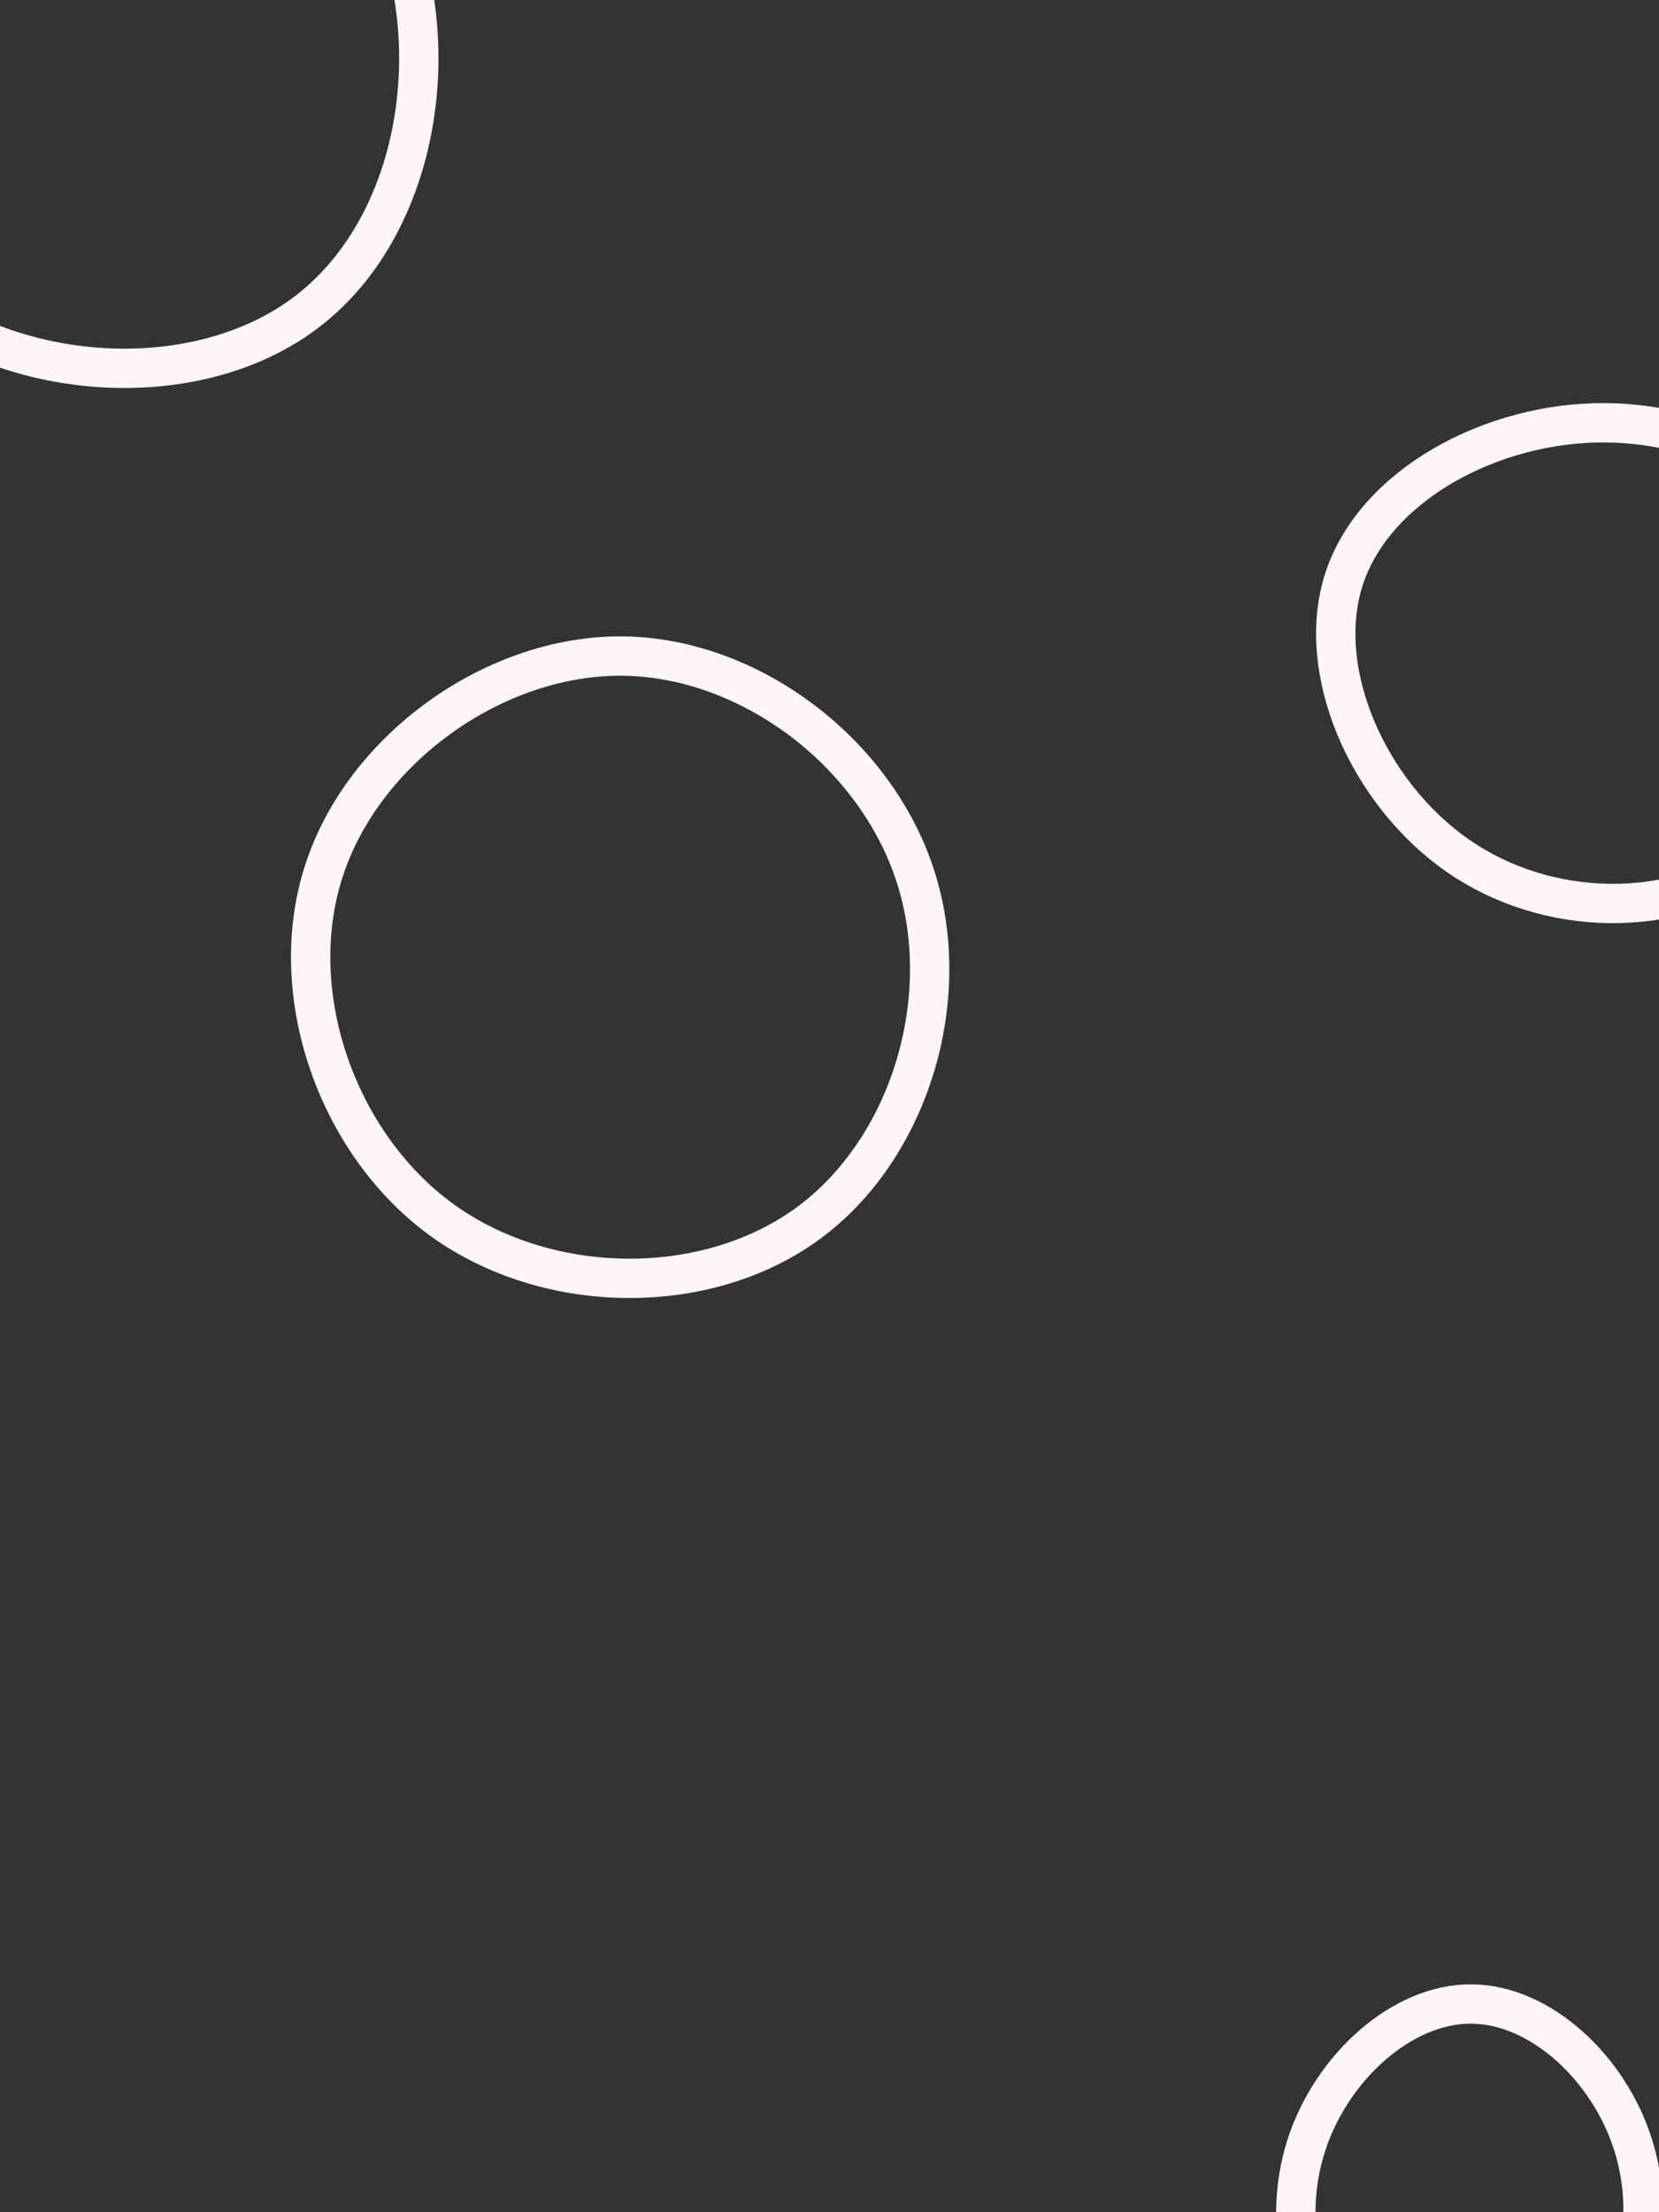 <svg id="visual" viewBox="0 0 675 900" width="675" height="900" xmlns="http://www.w3.org/2000/svg" xmlns:xlink="http://www.w3.org/1999/xlink" version="1.1"><rect x="0" y="0" width="675" height="900" fill="#333333" stroke="none"/><g><g transform="translate(254 395)"><path d="M118.4 -38.7C134.7 11.4 116 72.7 74.5 102.9C33 133.1 -31.3 132.3 -74.1 101.4C-116.9 70.4 -138.3 9.3 -122.3 -40.4C-106.4 -90.1 -53.2 -128.4 -1 -128.1C51.1 -127.7 102.2 -88.8 118.4 -38.7Z" stroke="#FFF5F7" fill="none" stroke-width="16"></path></g><g transform="translate(654 269)"><path d="M103.7 -32.3C116.6 5.8 96.8 55.9 61.6 80.6C26.3 105.2 -24.5 104.4 -60.9 79.1C-97.4 53.7 -119.5 3.8 -107 -33.9C-94.4 -71.6 -47.2 -97.3 -0.9 -97C45.4 -96.7 90.9 -70.5 103.7 -32.3Z" stroke="#FFF5F7" fill="none" stroke-width="16"></path></g><g transform="translate(599 895)"><path d="M65.5 -22.3C75.3 8.7 66.9 44.6 42.8 63.2C18.6 81.8 -21.3 83 -45.4 64.9C-69.4 46.8 -77.7 9.5 -67.5 -22.2C-57.3 -53.9 -28.6 -79.9 -0.4 -79.7C27.9 -79.6 55.8 -53.4 65.5 -22.3Z" stroke="#FFF5F7" fill="none" stroke-width="16"></path></g><g transform="translate(45 13)"><path d="M117.8 -37.1C135.7 16.8 121.6 82.4 79.4 114.2C37.3 146 -33 144 -79.3 110.1C-125.6 76.2 -148 10.4 -130.8 -42.6C-113.6 -95.6 -56.8 -135.8 -3.4 -134.7C50 -133.6 99.9 -91.1 117.8 -37.1Z" stroke="#FFF5F7" fill="none" stroke-width="16"></path></g></g></svg>